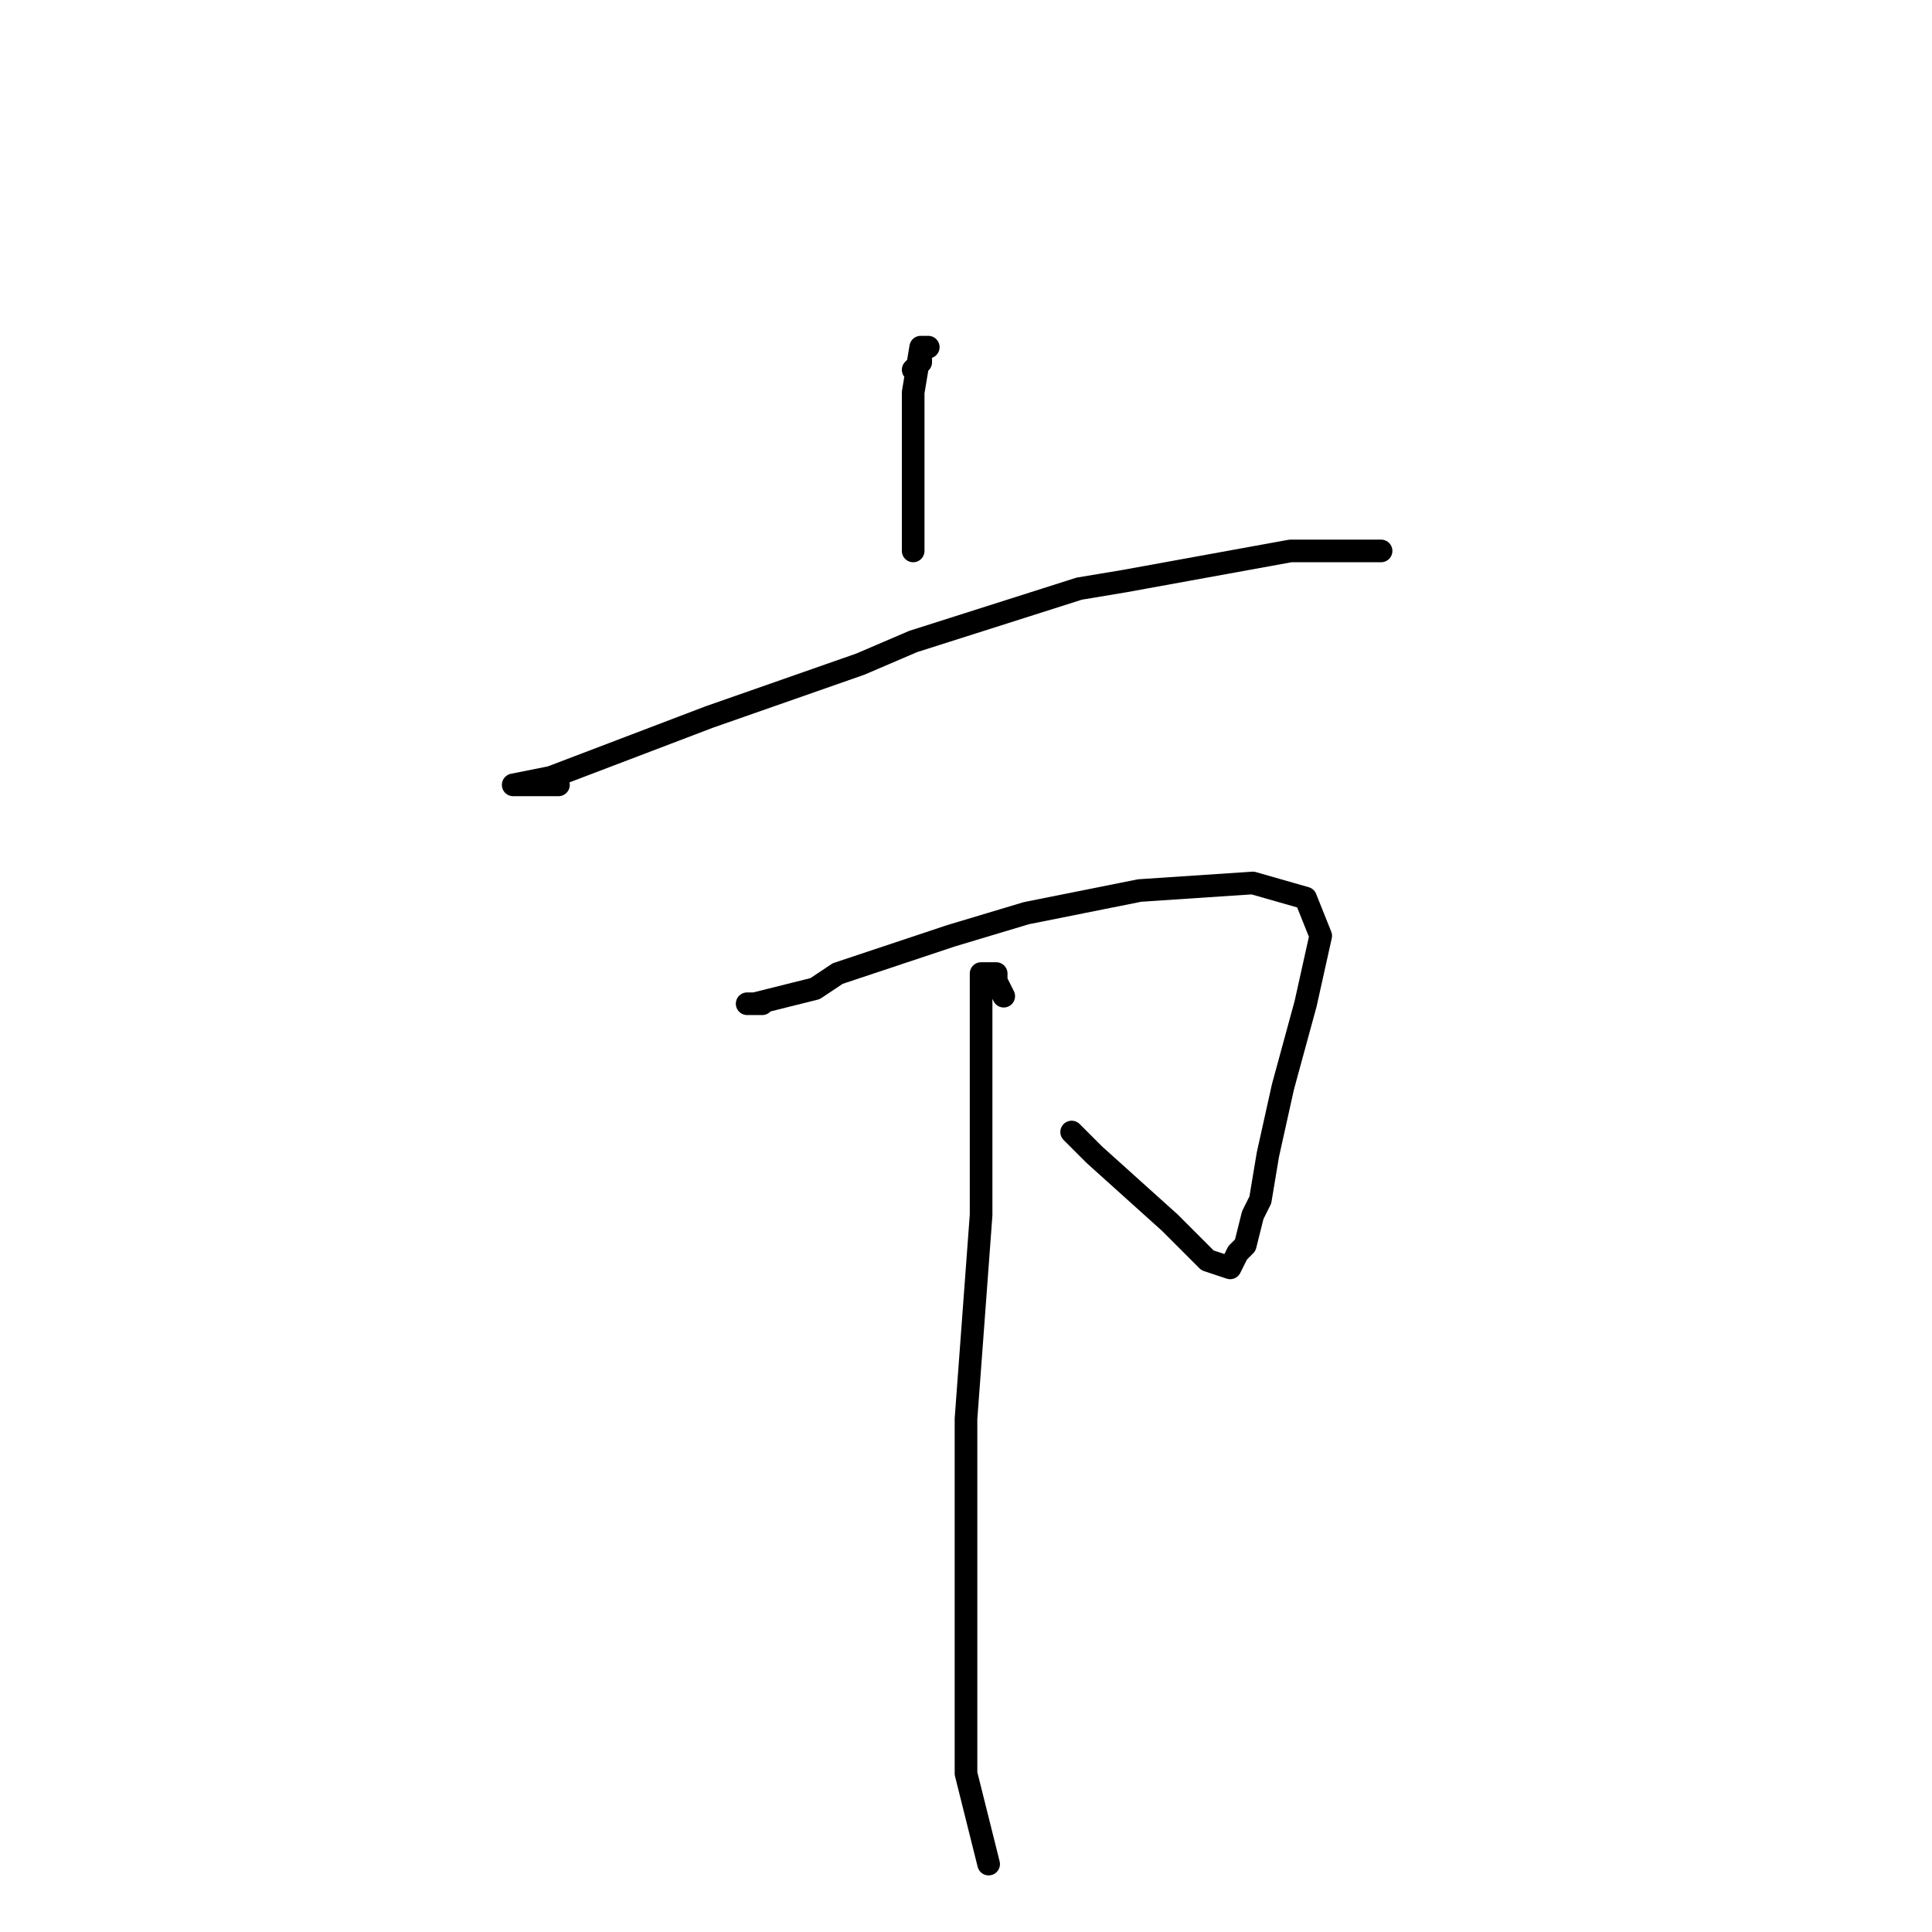<?xml version="1.0" standalone="no"?>
    <svg width="256" height="256" xmlns="http://www.w3.org/2000/svg" version="1.1">
    <polyline stroke="black" stroke-width="3" stroke-linecap="round" fill="transparent" stroke-linejoin="round" points="121 49 122 48 122 46 123 46 122 46 121 52 121 61 121 68 121 71 121 73 121 73 " />
        <polyline stroke="black" stroke-width="3" stroke-linecap="round" fill="transparent" stroke-linejoin="round" points="74 104 70 104 68 104 73 103 94 95 114 88 121 85 143 78 149 77 171 73 183 73 183 73 " />
        <polyline stroke="black" stroke-width="3" stroke-linecap="round" fill="transparent" stroke-linejoin="round" points="101 133 100 133 99 133 100 133 108 131 111 129 126 124 136 121 151 118 166 117 173 119 175 124 173 133 170 144 168 153 167 159 166 161 165 165 164 166 163 168 160 167 155 162 145 153 142 150 142 150 " />
        <polyline stroke="black" stroke-width="3" stroke-linecap="round" fill="transparent" stroke-linejoin="round" points="133 132 132 130 132 129 131 129 130 129 130 130 130 140 130 161 128 188 128 215 128 235 131 247 131 247 " />
        </svg>